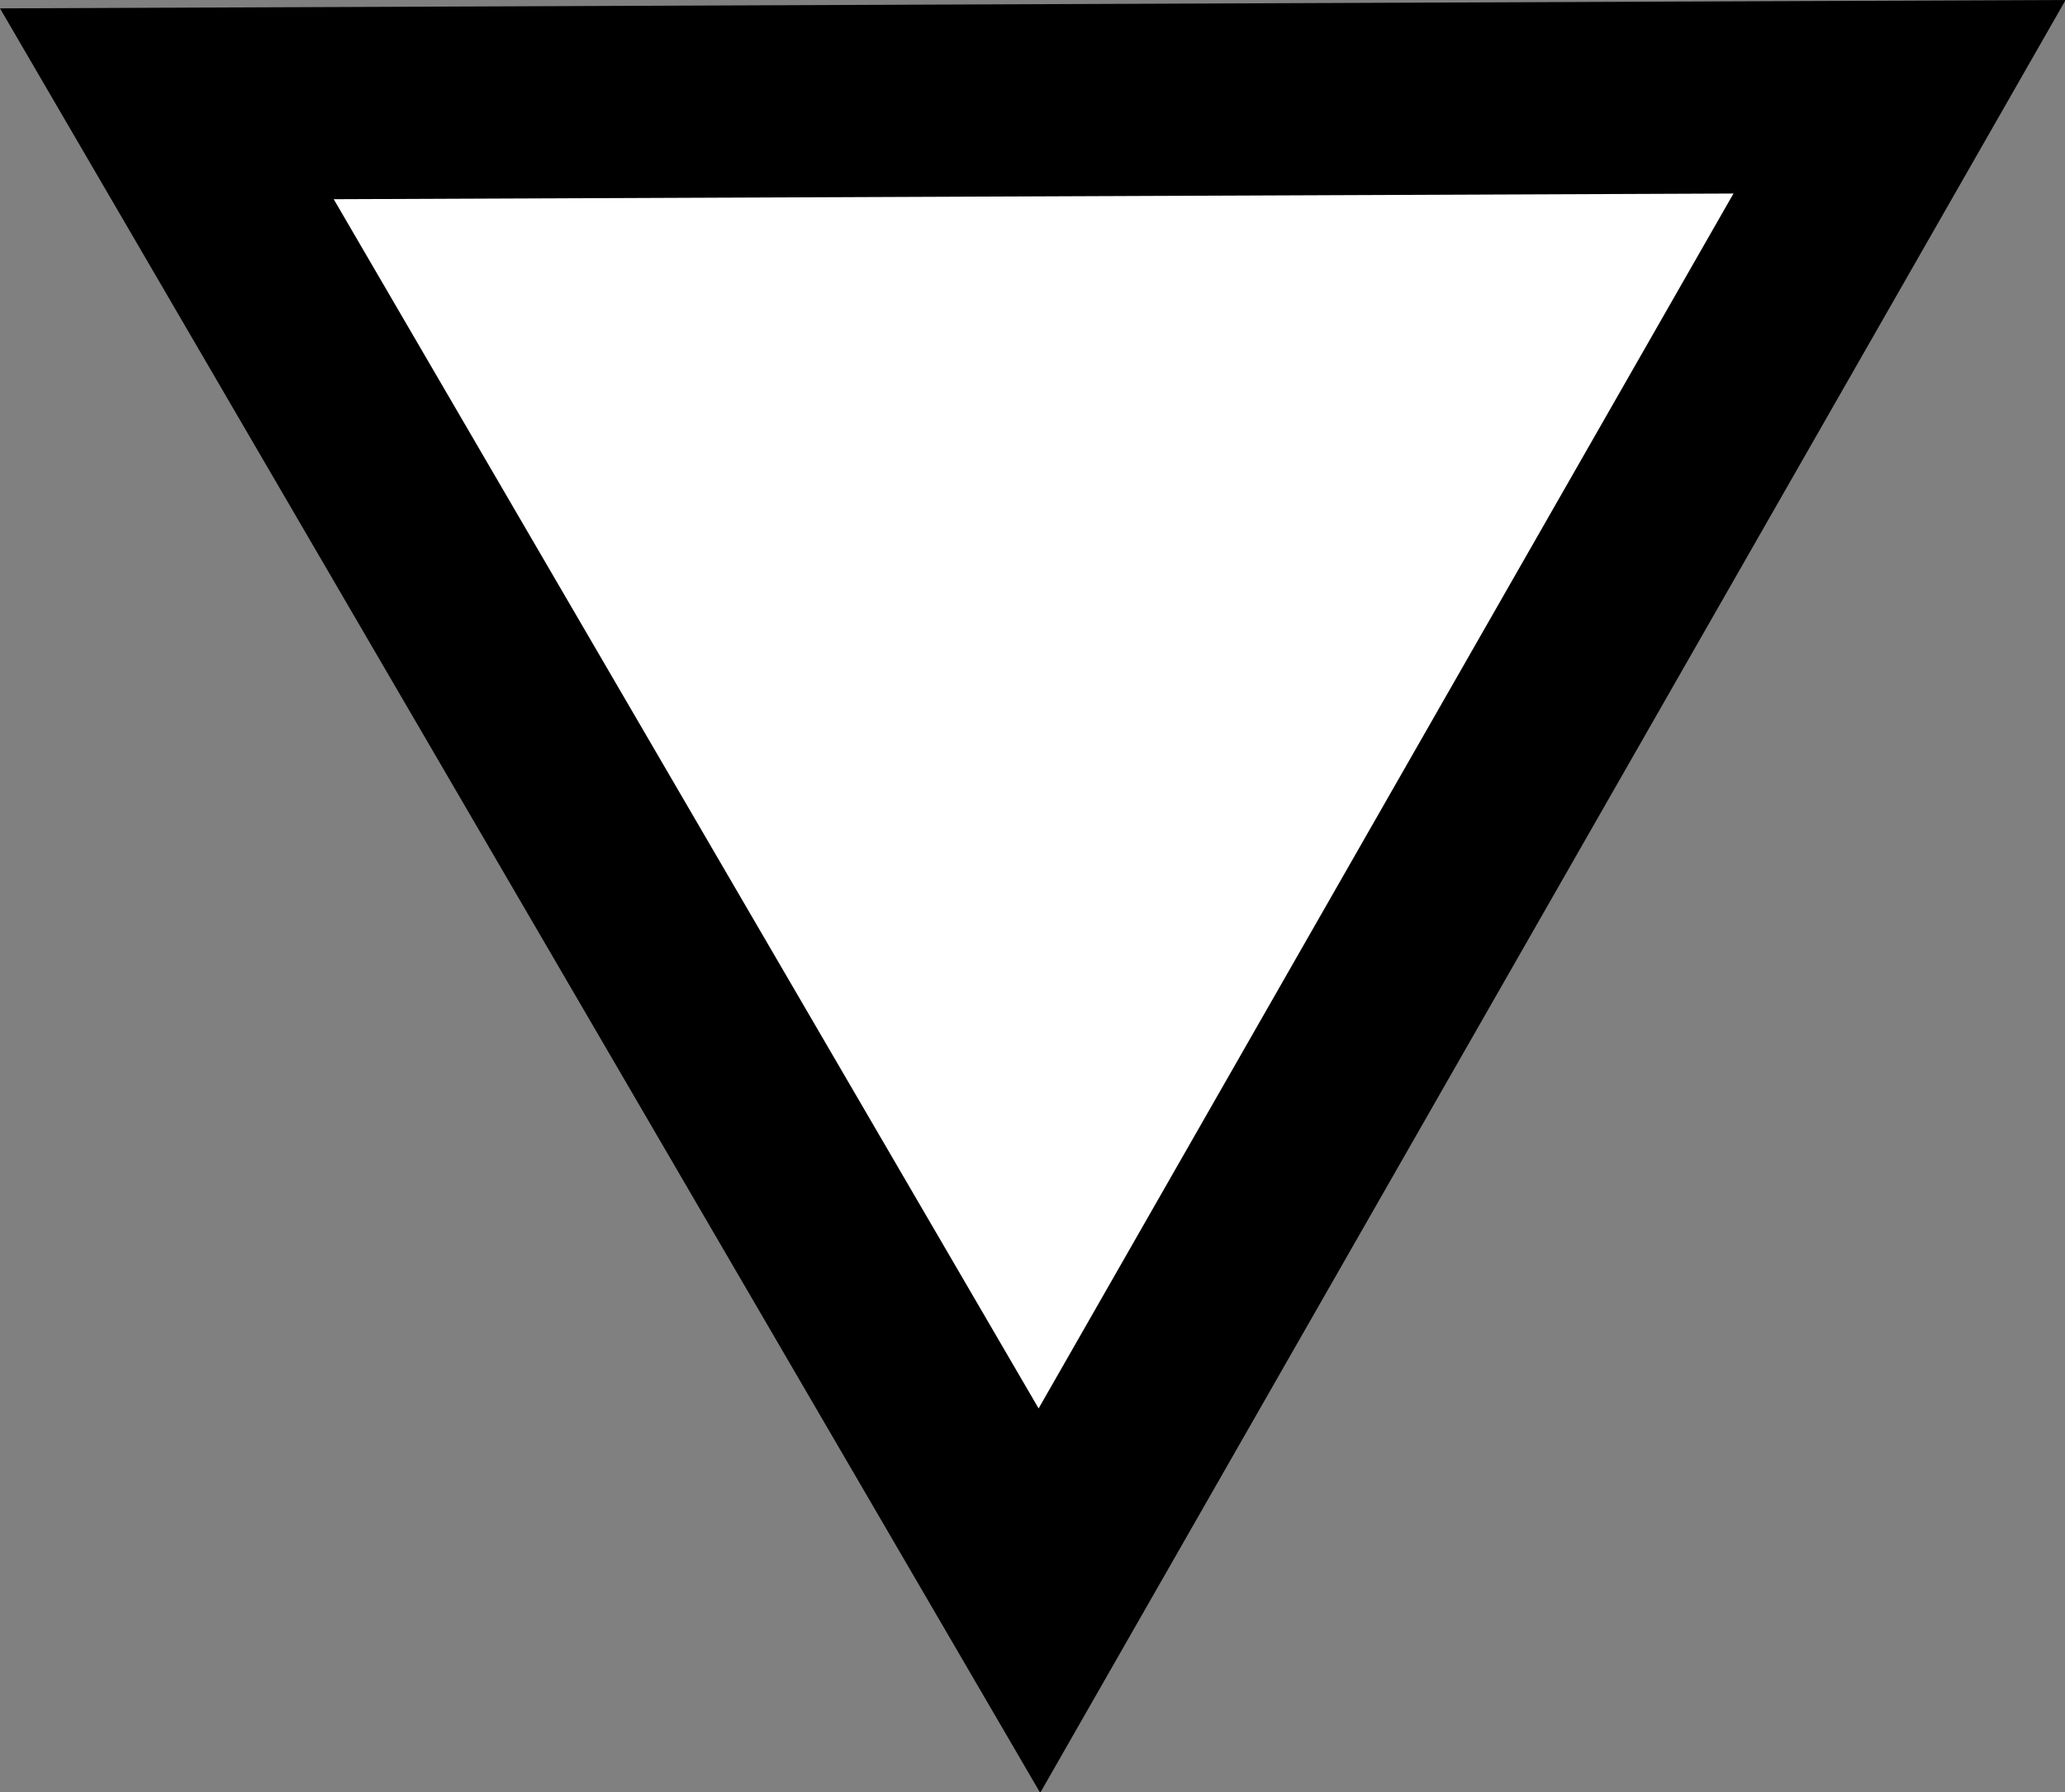 <?xml version="1.0" encoding="UTF-8"?>
<svg xmlns="http://www.w3.org/2000/svg" xmlns:xlink="http://www.w3.org/1999/xlink" width="22" height="19.097" viewBox="0 0 22 19.097">
<rect x="0" y="0" width="22" height="19.097" fill="#808080" stroke="none"/>
<path fill-rule="nonzero" fill="rgb(100%, 100%, 100%)" fill-opacity="1" stroke-width="2" stroke-linecap="butt" stroke-linejoin="miter" stroke="rgb(0%, 0%, 0%)" stroke-opacity="1" stroke-miterlimit="4" d="M 10.814 16.657 L 19.763 1.007 L 1.736 1.08 Z M 10.814 16.657 " transform="matrix(1.024, 0, 0, 1.024, 0, 0)"/>
</svg>
